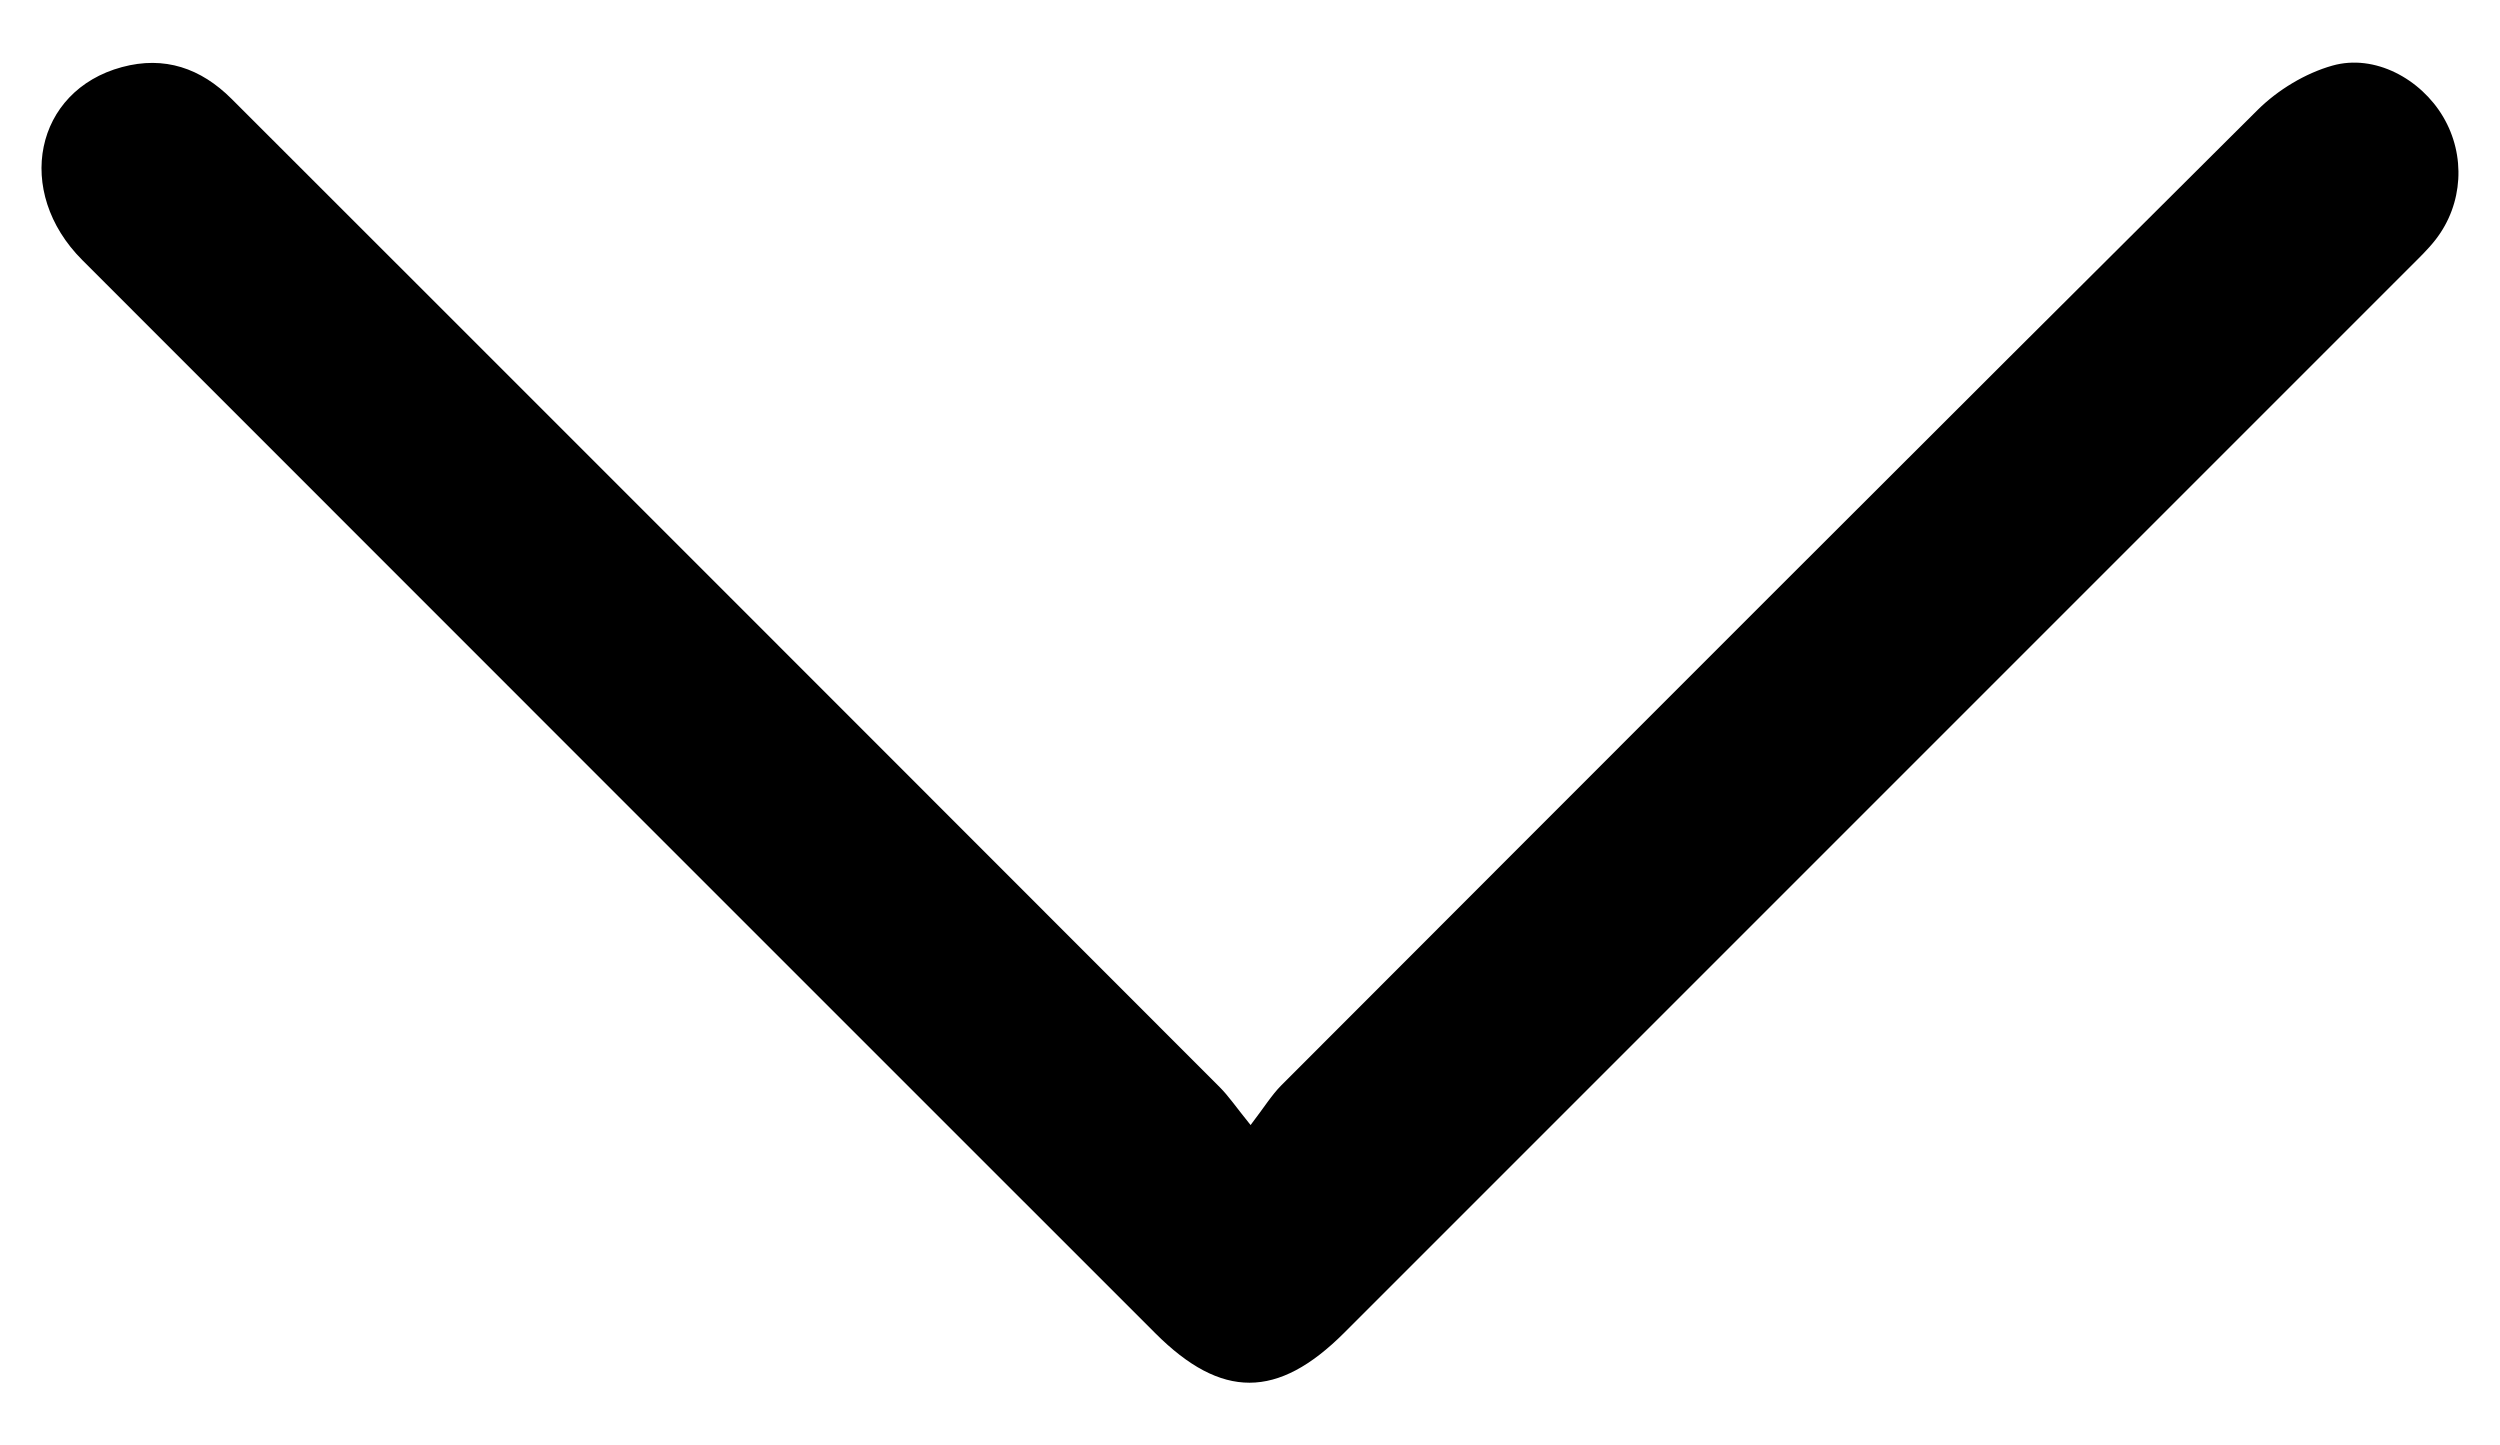 <?xml version="1.0" encoding="UTF-8"?><svg id="Layer_1" xmlns="http://www.w3.org/2000/svg" viewBox="0 0 512 296"><path d="M256.12,230.41c2.83-3.7,4.32-6.15,6.28-8.12,66.59-66.67,133.17-133.35,199.98-199.79,4.11-4.08,9.75-7.5,15.29-9.06,8.64-2.45,18.1,2.7,22.69,10.49,4.65,7.88,4.11,17.83-1.52,25.11-1.57,2.03-3.46,3.82-5.28,5.64-72.75,72.77-145.51,145.53-218.28,218.29-13.6,13.59-25.14,13.61-38.66,.09C163.36,199.8,90.09,126.56,16.86,53.27,2.82,39.23,7.09,18.56,24.98,13.74c8.71-2.35,16.16,.23,22.45,6.51,12.6,12.59,25.2,25.18,37.8,37.78,54.86,54.86,109.73,109.72,164.56,164.61,1.81,1.81,3.27,3.98,6.33,7.77Z"/></svg>